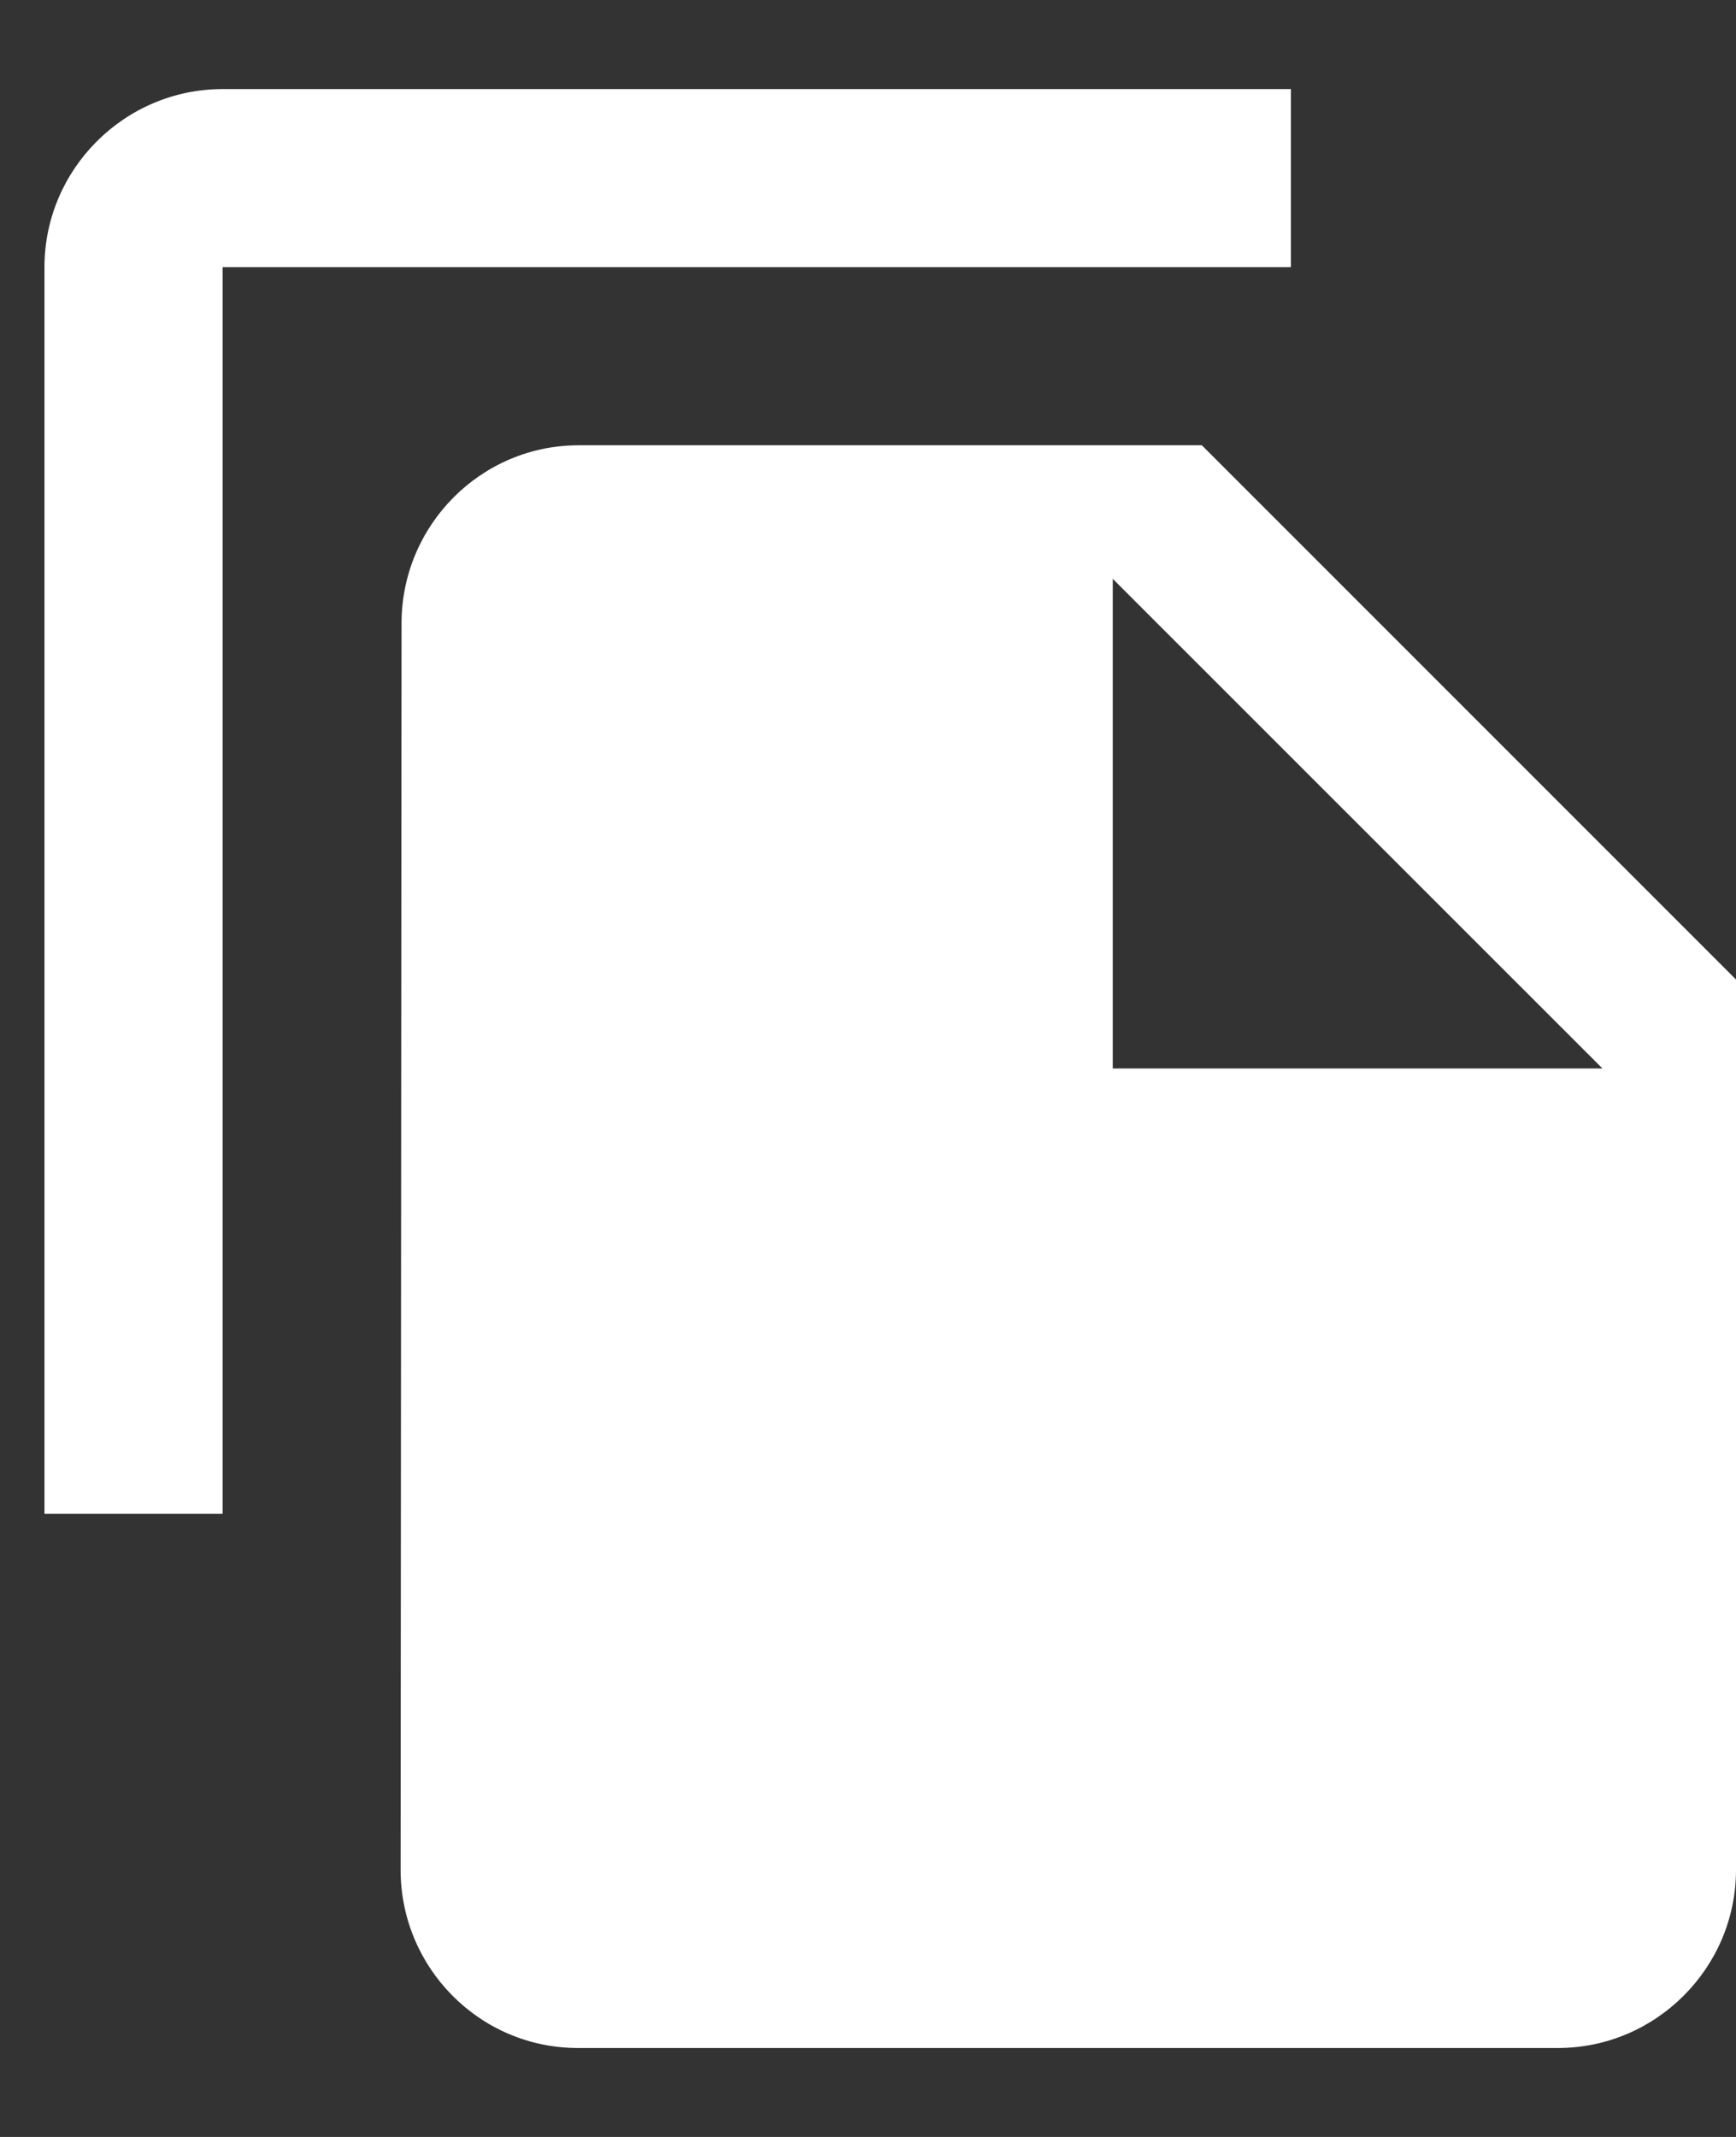 <svg width="13" height="16" viewBox="0 0 13 16" fill="#fff" xmlns="http://www.w3.org/2000/svg">
<rect x="0" y="0" width="13" height="16" fill="#333333" stroke="none"/>
<path d="M9.667 0.667H1.667C0.933 0.667 0.333 1.267 0.333 2V11.334H1.667V2H9.667V0.667ZM9 3.334L13 7.334V14C13 14.734 12.4 15.334 11.667 15.334H4.327C3.593 15.334 3 14.734 3 14L3.007 4.667C3.007 3.934 3.6 3.334 4.333 3.334H9ZM8.333 8H12L8.333 4.334V8Z" fill="#fff"/>
</svg>
